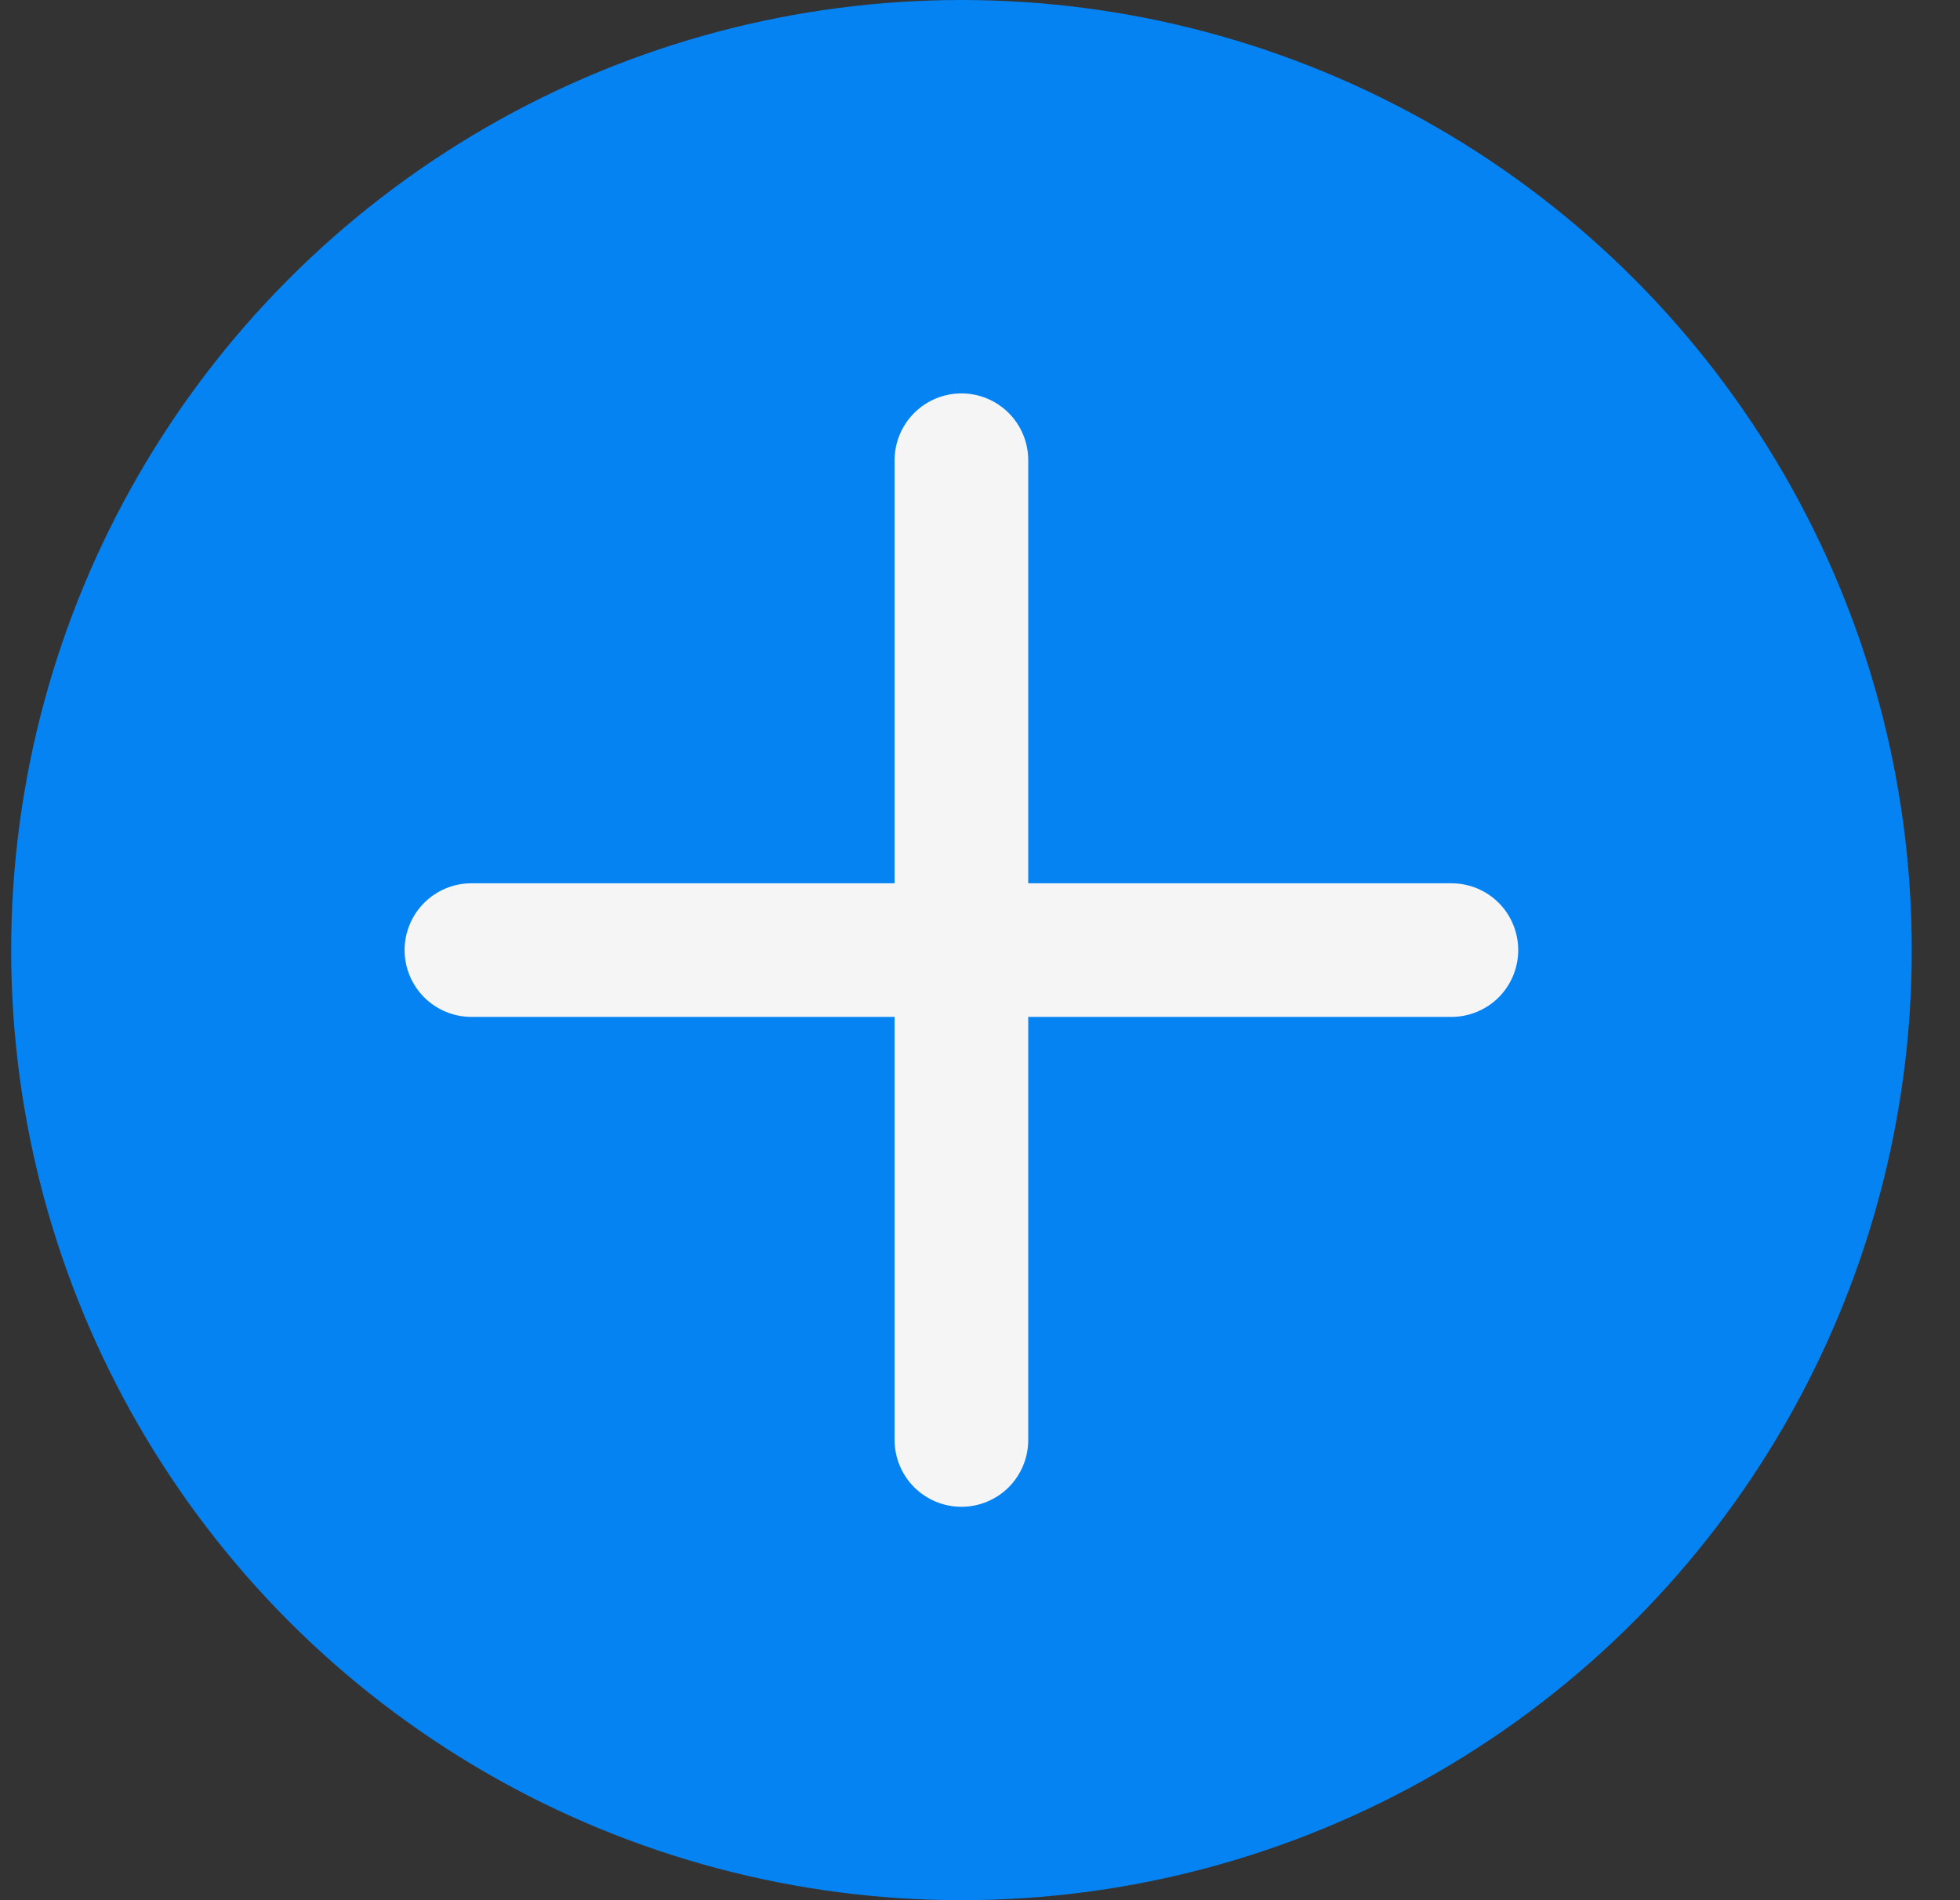 <svg width="33" height="32" viewBox="0 0 33 32" fill="none" xmlns="http://www.w3.org/2000/svg">
<rect x="0" y="0" width="33" height="32" fill="#333333" stroke="none"/>
<circle cx="16.188" cy="16" r="16" fill="#0583F2"/>
<path d="M25.562 16C25.562 16.298 25.444 16.584 25.233 16.796C25.022 17.006 24.736 17.125 24.438 17.125H17.312V24.25C17.312 24.548 17.194 24.834 16.983 25.046C16.772 25.256 16.486 25.375 16.188 25.375C15.889 25.375 15.603 25.256 15.392 25.046C15.181 24.834 15.062 24.548 15.062 24.25V17.125H7.938C7.639 17.125 7.353 17.006 7.142 16.796C6.931 16.584 6.812 16.298 6.812 16C6.812 15.702 6.931 15.415 7.142 15.204C7.353 14.993 7.639 14.875 7.938 14.875H15.062V7.75C15.062 7.452 15.181 7.165 15.392 6.955C15.603 6.744 15.889 6.625 16.188 6.625C16.486 6.625 16.772 6.744 16.983 6.955C17.194 7.165 17.312 7.452 17.312 7.75V14.875H24.438C24.736 14.875 25.022 14.993 25.233 15.204C25.444 15.415 25.562 15.702 25.562 16Z" fill="#F5F5F5"/>
</svg>
